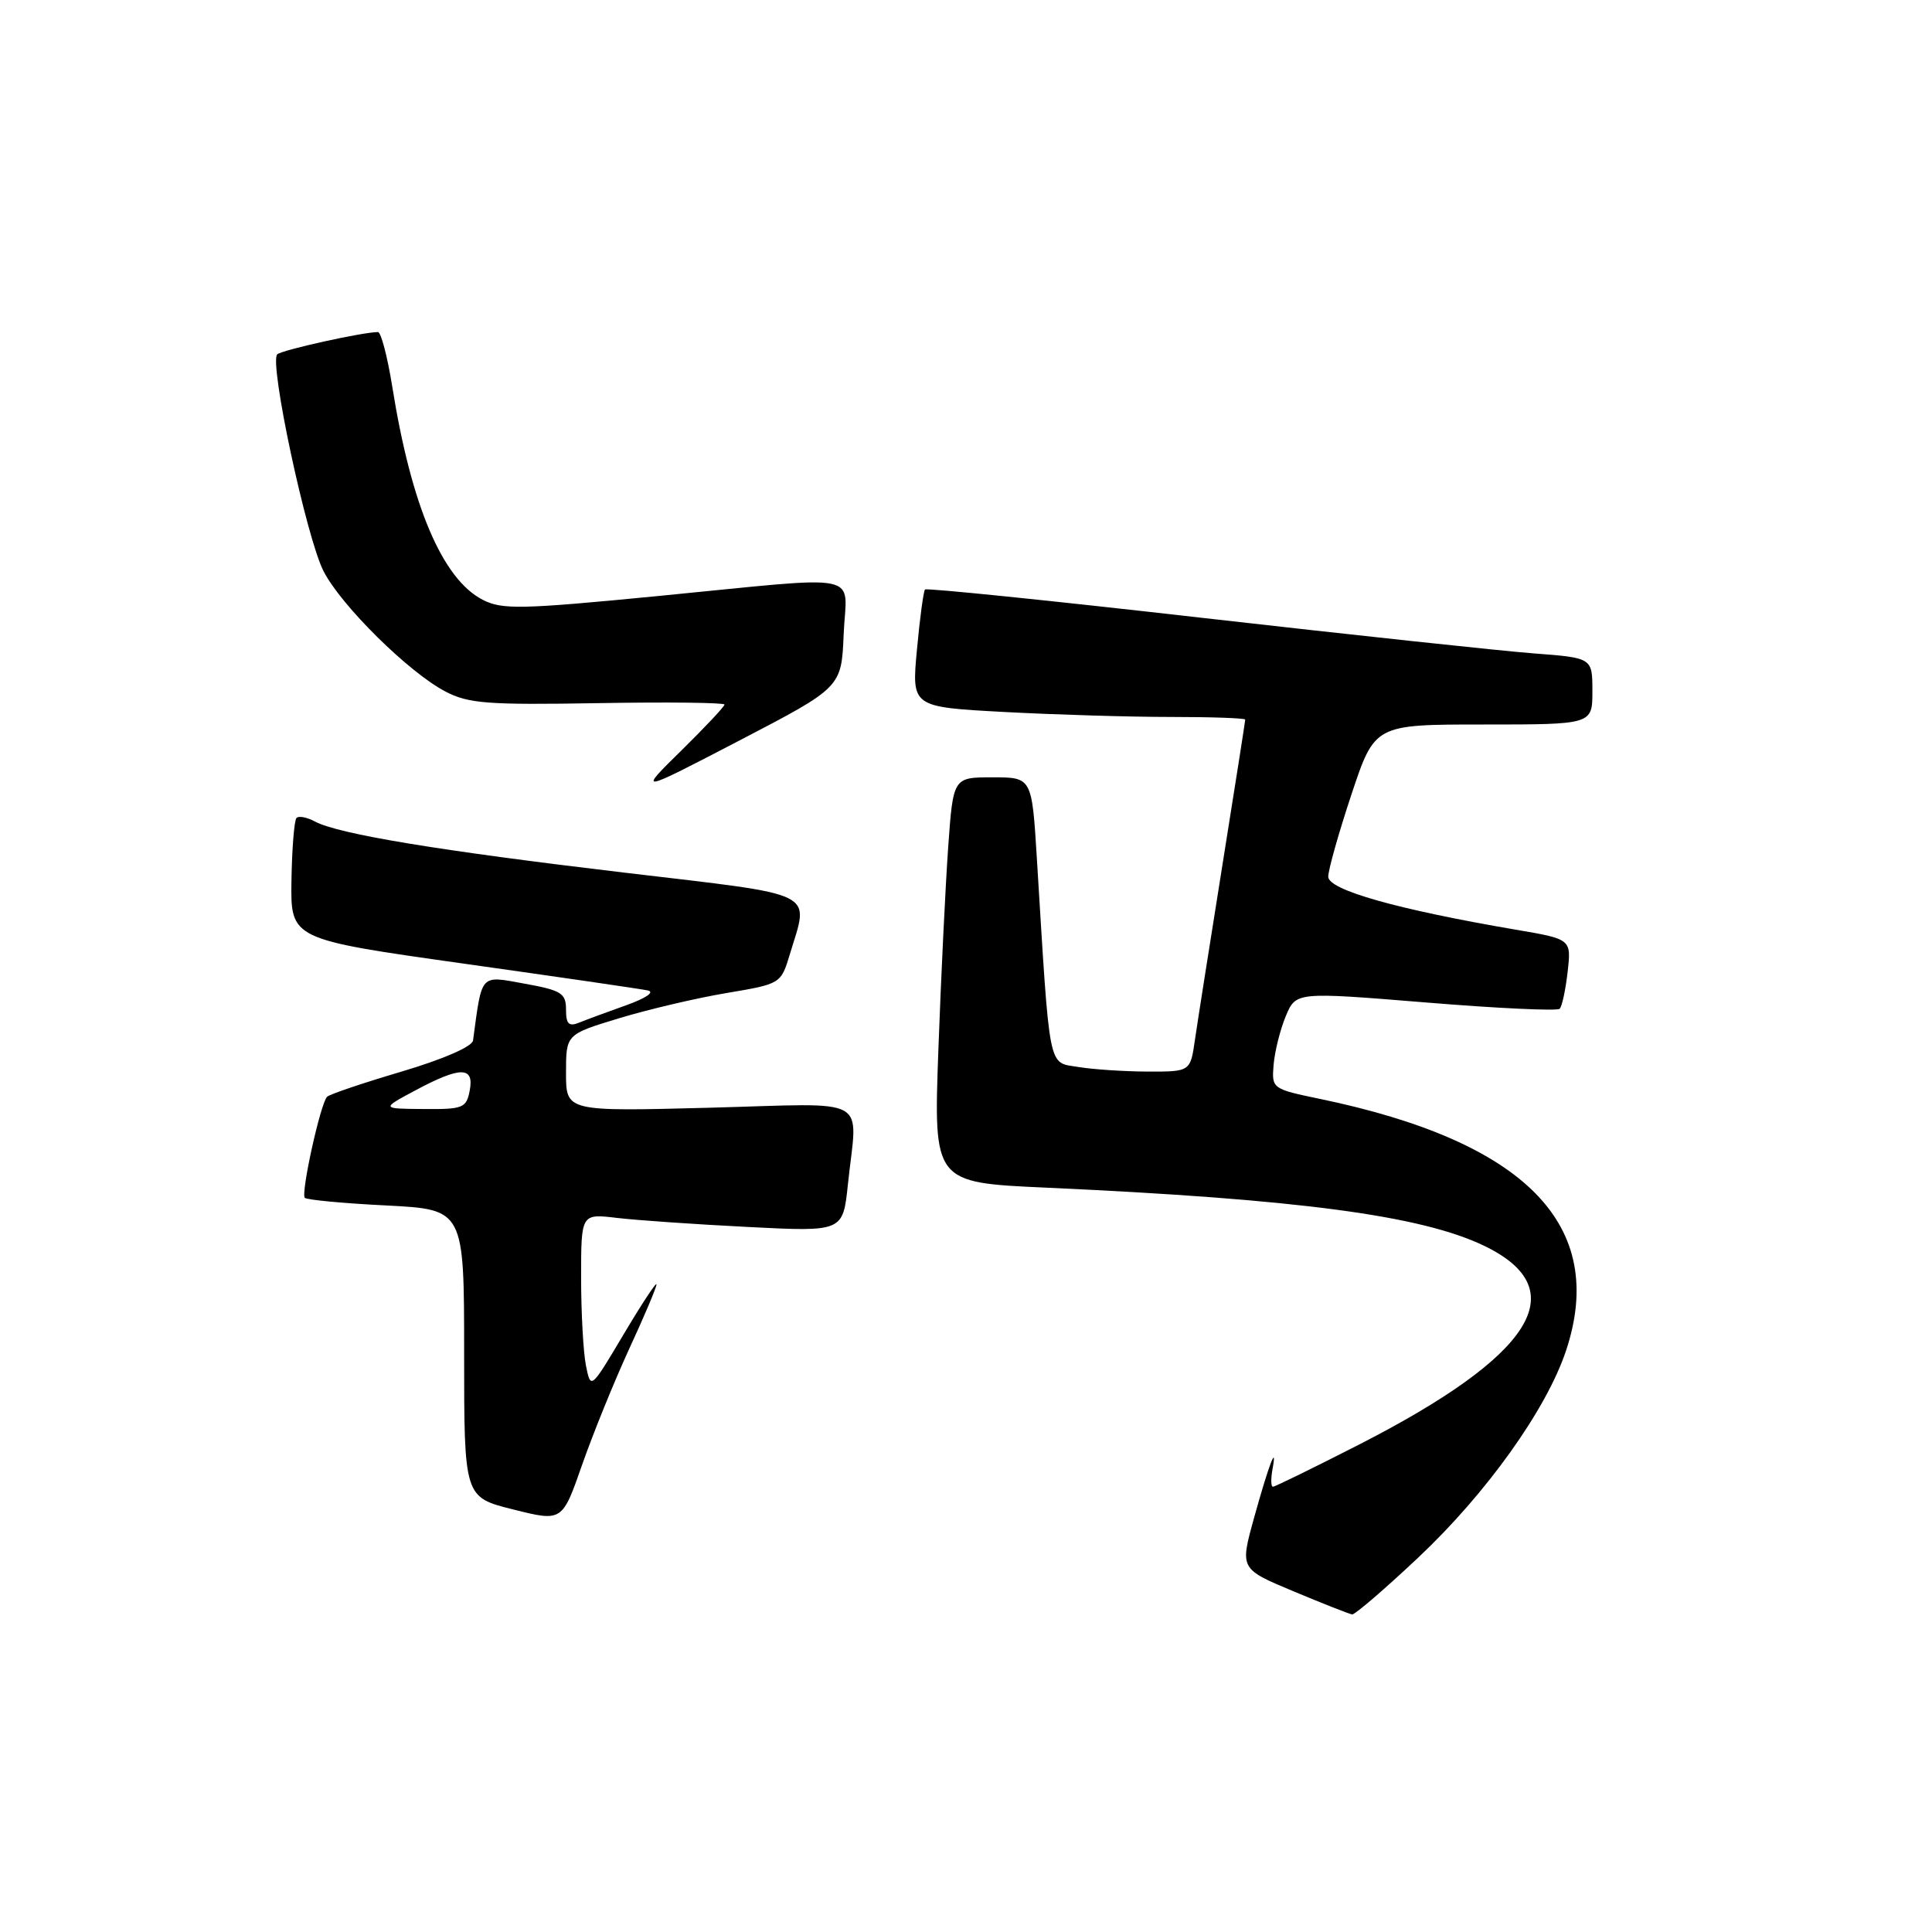 <?xml version="1.0" encoding="UTF-8" standalone="no"?>
<!DOCTYPE svg PUBLIC "-//W3C//DTD SVG 1.1//EN" "http://www.w3.org/Graphics/SVG/1.1/DTD/svg11.dtd" >
<svg xmlns="http://www.w3.org/2000/svg" xmlns:xlink="http://www.w3.org/1999/xlink" version="1.1" viewBox="0 0 256 256">
 <g >
 <path fill="currentColor"
d=" M 187.91 206.40 C 196.97 197.88 204.93 186.73 207.51 178.96 C 213.03 162.36 202.18 151.27 174.90 145.61 C 168.55 144.29 168.50 144.25 168.76 141.08 C 168.91 139.32 169.63 136.43 170.37 134.65 C 171.72 131.43 171.72 131.43 188.91 132.83 C 198.36 133.61 206.35 133.98 206.66 133.67 C 206.98 133.36 207.45 131.15 207.72 128.77 C 208.21 124.44 208.21 124.44 200.86 123.19 C 185.16 120.51 176.00 117.92 176.00 116.17 C 176.00 115.25 177.39 110.34 179.08 105.25 C 182.16 96.00 182.16 96.00 196.58 96.00 C 211.00 96.00 211.00 96.00 211.00 91.59 C 211.00 87.17 211.00 87.17 203.25 86.58 C 198.99 86.26 179.18 84.13 159.22 81.86 C 139.27 79.58 122.78 77.90 122.57 78.11 C 122.37 78.32 121.88 81.92 121.50 86.09 C 120.79 93.68 120.79 93.68 133.05 94.34 C 139.80 94.70 149.74 95.00 155.16 95.00 C 160.57 95.00 165.00 95.16 165.00 95.35 C 165.00 95.54 163.64 104.21 161.98 114.60 C 160.32 125.00 158.68 135.41 158.34 137.75 C 157.73 142.00 157.73 142.00 152.11 141.99 C 149.03 141.98 144.87 141.71 142.88 141.38 C 138.82 140.71 139.15 142.36 137.39 113.75 C 136.73 103.00 136.73 103.00 131.51 103.00 C 126.30 103.00 126.30 103.00 125.64 112.25 C 125.28 117.34 124.69 129.42 124.34 139.10 C 123.70 156.70 123.70 156.70 138.60 157.37 C 172.03 158.89 188.37 161.06 196.71 165.10 C 208.67 170.89 203.18 179.60 180.13 191.39 C 174.10 194.47 168.94 197.00 168.67 197.00 C 168.41 197.00 168.38 195.99 168.60 194.75 C 169.30 190.99 168.11 194.12 166.15 201.19 C 164.30 207.89 164.30 207.89 171.40 210.86 C 175.30 212.49 178.80 213.87 179.17 213.92 C 179.53 213.96 183.47 210.58 187.91 206.40 Z  M 83.39 178.69 C 85.38 174.40 86.99 170.58 86.99 170.19 C 86.98 169.81 85.02 172.79 82.63 176.81 C 78.28 184.13 78.28 184.13 77.64 180.94 C 77.29 179.18 77.00 173.94 77.00 169.28 C 77.00 160.81 77.00 160.81 81.75 161.38 C 84.36 161.69 92.17 162.23 99.10 162.58 C 111.69 163.22 111.69 163.22 112.35 156.96 C 113.60 145.00 115.77 146.21 94.00 146.78 C 75.00 147.28 75.00 147.28 75.00 142.17 C 75.00 137.06 75.00 137.06 81.98 134.94 C 85.83 133.77 92.23 132.26 96.22 131.59 C 103.46 130.37 103.47 130.37 104.66 126.44 C 107.22 117.94 108.79 118.72 82.75 115.63 C 58.18 112.72 44.83 110.52 41.72 108.85 C 40.68 108.29 39.58 108.08 39.29 108.38 C 38.99 108.68 38.69 112.41 38.62 116.68 C 38.50 124.45 38.50 124.45 61.34 127.67 C 73.90 129.44 84.93 131.04 85.84 131.24 C 86.80 131.44 85.60 132.26 83.00 133.19 C 80.53 134.07 77.71 135.11 76.75 135.50 C 75.37 136.06 75.00 135.70 75.00 133.77 C 75.00 131.61 74.39 131.22 69.51 130.34 C 63.55 129.26 63.89 128.88 62.68 137.87 C 62.57 138.68 58.71 140.36 53.21 141.99 C 48.11 143.50 43.66 145.00 43.34 145.33 C 42.46 146.21 39.83 158.16 40.39 158.72 C 40.66 158.99 45.52 159.45 51.19 159.73 C 61.50 160.26 61.50 160.26 61.50 179.33 C 61.50 198.39 61.50 198.39 68.00 200.01 C 74.50 201.64 74.50 201.64 77.14 194.07 C 78.60 189.91 81.41 182.99 83.39 178.69 Z  M 111.79 84.04 C 112.14 75.66 115.11 76.26 87.16 78.98 C 69.00 80.75 66.52 80.80 63.95 79.47 C 58.61 76.71 54.50 67.03 51.98 51.25 C 51.34 47.26 50.49 44.00 50.08 44.00 C 48.09 44.00 37.41 46.36 36.74 46.95 C 35.62 47.94 40.61 71.33 42.89 75.72 C 45.25 80.29 54.17 89.09 59.00 91.62 C 62.06 93.23 64.59 93.42 79.25 93.17 C 88.46 93.01 96.00 93.10 96.00 93.36 C 96.00 93.62 93.41 96.37 90.25 99.48 C 84.50 105.13 84.50 105.13 98.00 98.11 C 111.50 91.08 111.50 91.08 111.79 84.04 Z  M 55.00 144.50 C 61.01 141.28 62.86 141.28 62.24 144.50 C 61.80 146.82 61.36 147.00 56.13 146.95 C 50.50 146.91 50.50 146.91 55.00 144.50 Z "/>
</g>
</svg>